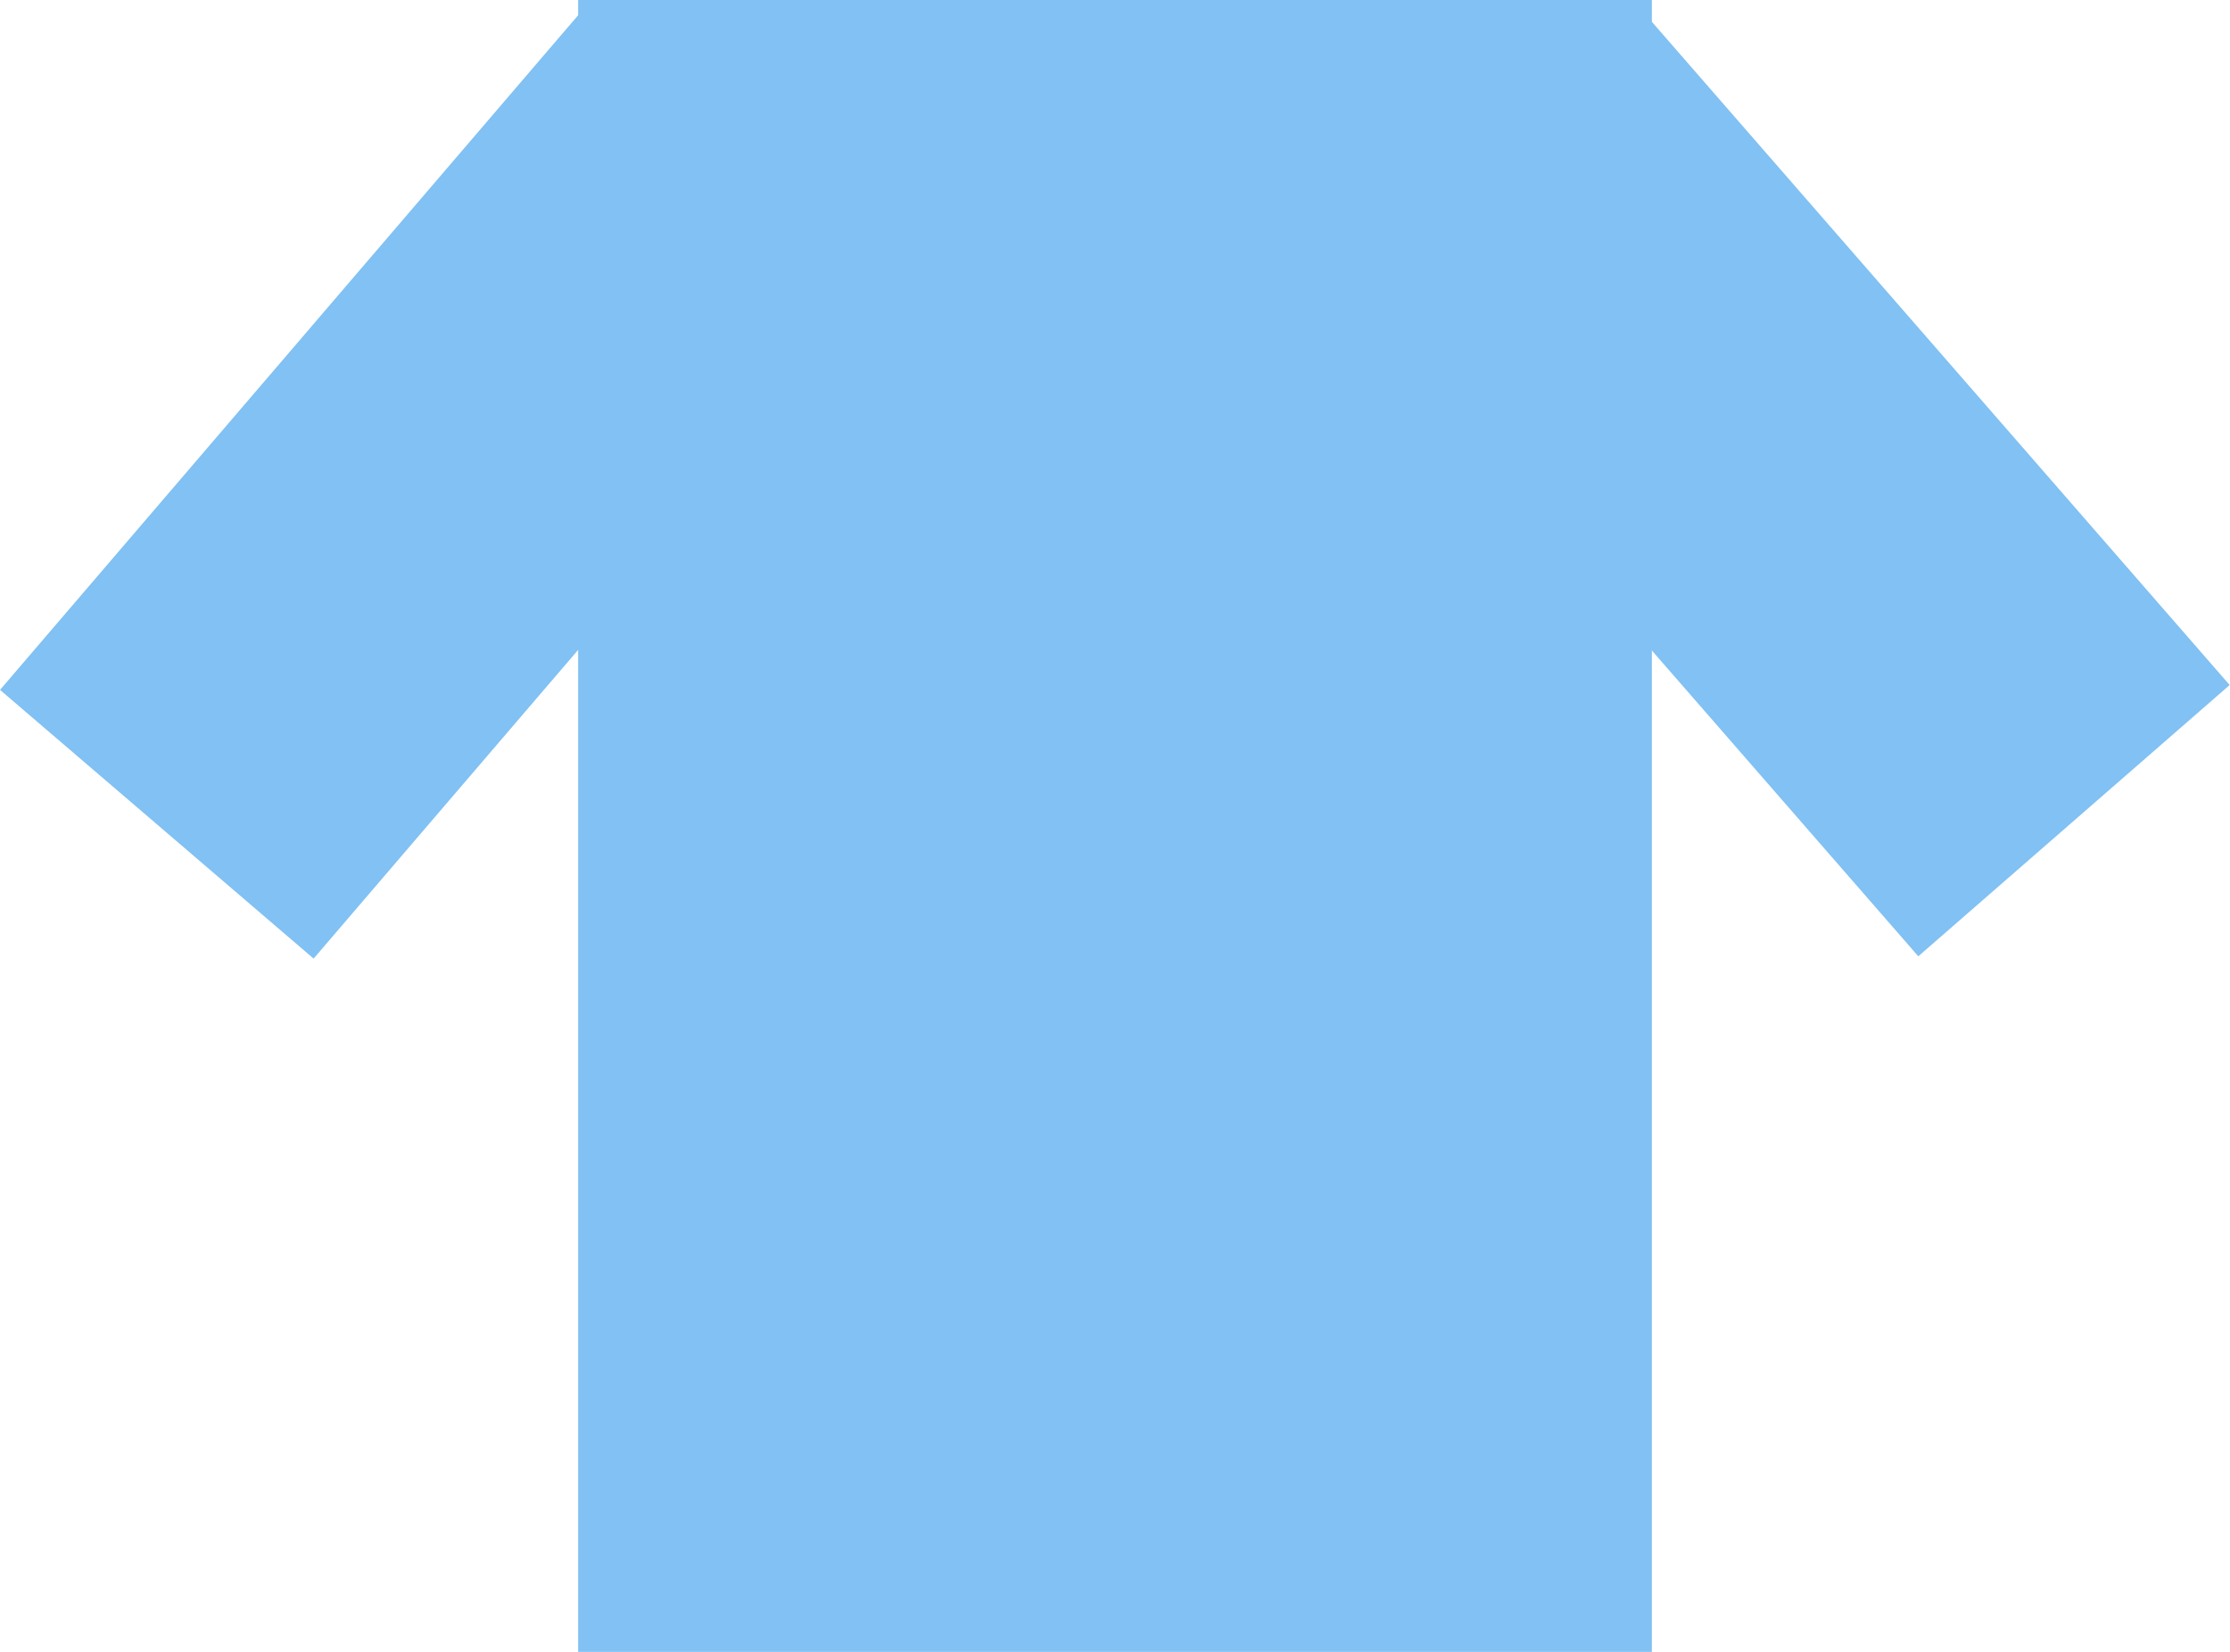 <svg width="27" height="20" viewBox="0 0 27 20" fill="none" xmlns="http://www.w3.org/2000/svg">
<rect x="7" width="13" height="20" fill="#81C1F3"/>
<rect x="7.158" width="5" height="11" transform="rotate(40.594 7.158 0)" fill="#81C1F3"/>
<rect x="26.996" y="8.294" width="5" height="11" transform="rotate(138.937 26.996 8.294)" fill="#81C1F3"/>
</svg>

